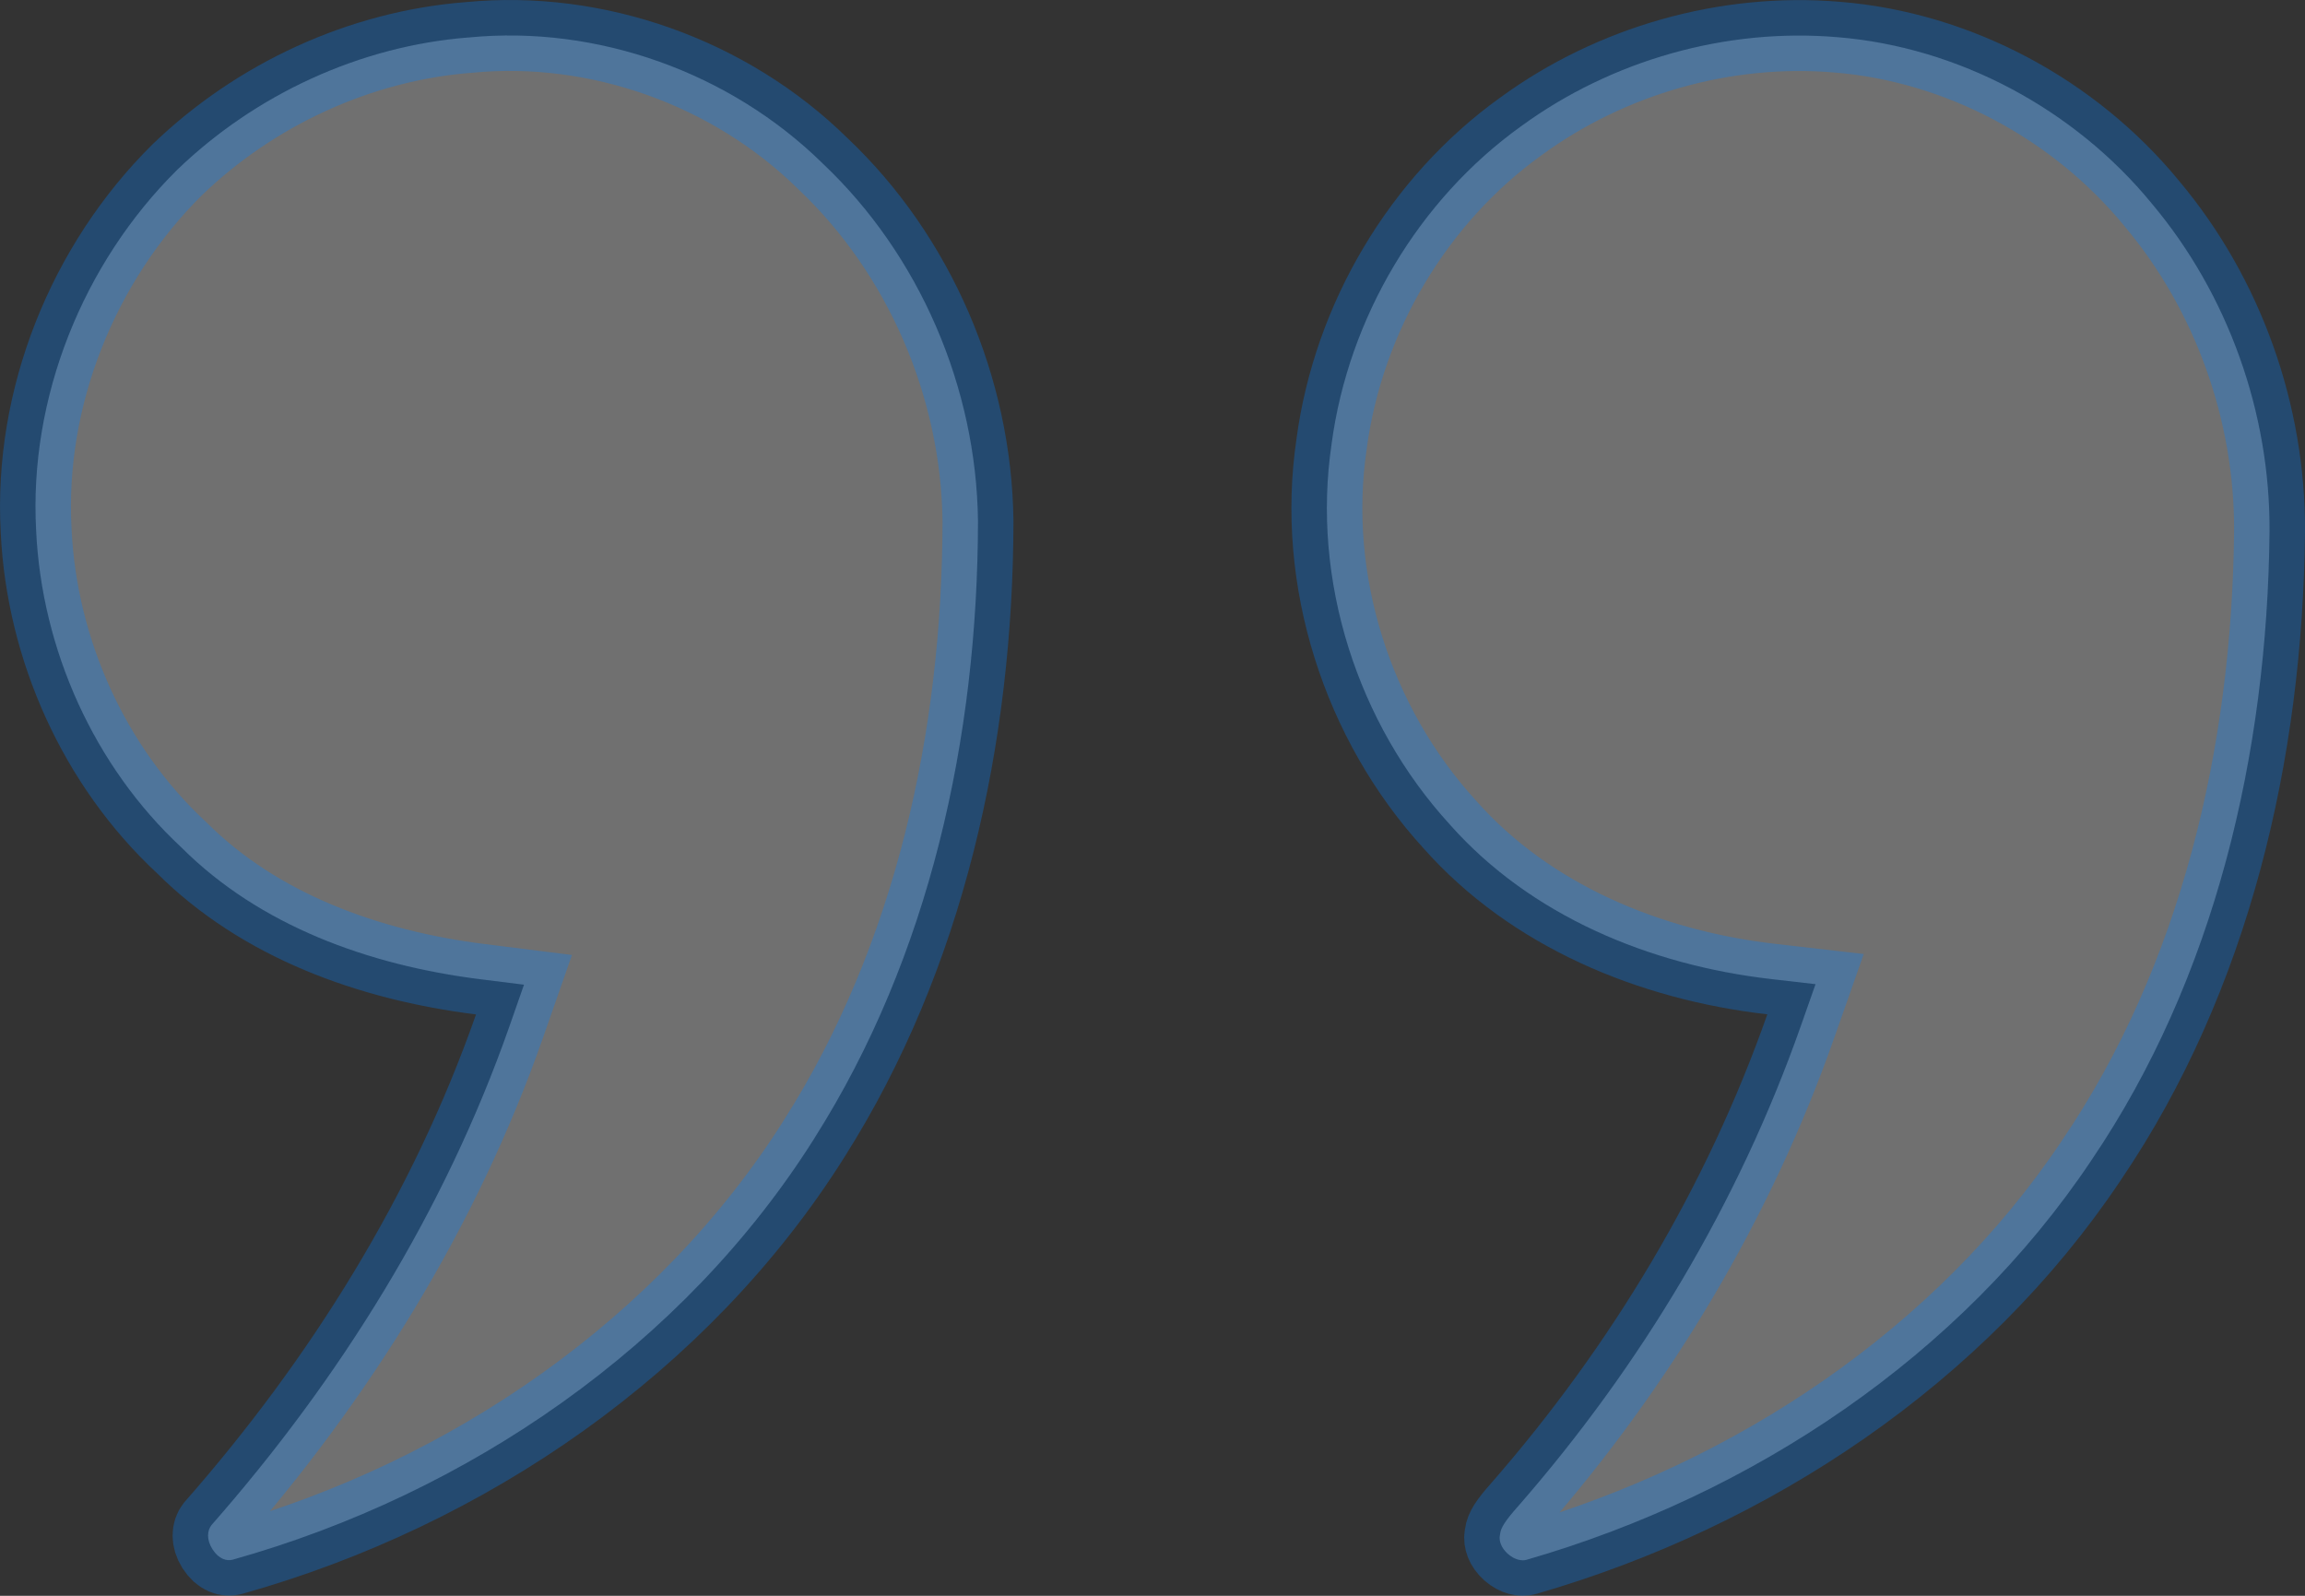<svg width="65" height="45" viewBox="0 0 65 45" fill="none" xmlns="http://www.w3.org/2000/svg">
<rect x="0" y="0" width="65" height="45" fill="#333333" stroke="none"/>
<path opacity="0.3" d="M13.205 1.057L13.214 1.057L13.224 1.056C16.842 0.703 20.584 2.043 23.19 4.6L23.196 4.606L23.203 4.613C25.93 7.19 27.535 10.925 27.579 14.698C27.57 20.806 26.208 26.983 22.968 32.094L22.967 32.097C19.281 37.949 13.201 42.117 6.566 43.981C6.397 44.028 6.169 43.968 5.991 43.687C5.815 43.409 5.846 43.157 5.962 43.008C9.573 38.899 12.536 34.163 14.367 28.937L14.776 27.768L13.547 27.614C10.381 27.218 7.316 26.094 5.125 23.907L5.113 23.895L5.1 23.883C2.658 21.607 1.178 18.326 1.019 14.967L1.019 14.967L1.019 14.96C0.813 11.218 2.334 7.429 4.992 4.793C7.207 2.656 10.156 1.297 13.205 1.057ZM42.888 3.564L42.888 3.564L42.894 3.56C45.444 1.697 48.674 0.782 51.809 1.048L51.812 1.048C55.223 1.324 58.493 3.074 60.678 5.737L60.678 5.737L60.685 5.746C62.83 8.299 64.021 11.643 64 14.993C63.938 21.253 62.459 27.585 58.978 32.717L58.975 32.722C55.281 38.245 49.426 42.142 43.056 43.983L43.05 43.985C42.925 44.022 42.719 43.994 42.521 43.818C42.324 43.643 42.271 43.443 42.294 43.309L42.299 43.28L42.303 43.251C42.322 43.087 42.44 42.892 42.798 42.488L42.799 42.488L42.804 42.482C46.262 38.522 49.026 33.928 50.781 28.935L51.197 27.753L49.952 27.61C46.502 27.214 43.159 25.813 40.894 23.262L40.889 23.256L40.884 23.25C38.273 20.397 36.98 16.352 37.55 12.522L37.55 12.522L37.551 12.508C38.029 8.959 39.999 5.639 42.888 3.564Z" fill="white" stroke="#0080FF" stroke-width="2"/>
</svg>
